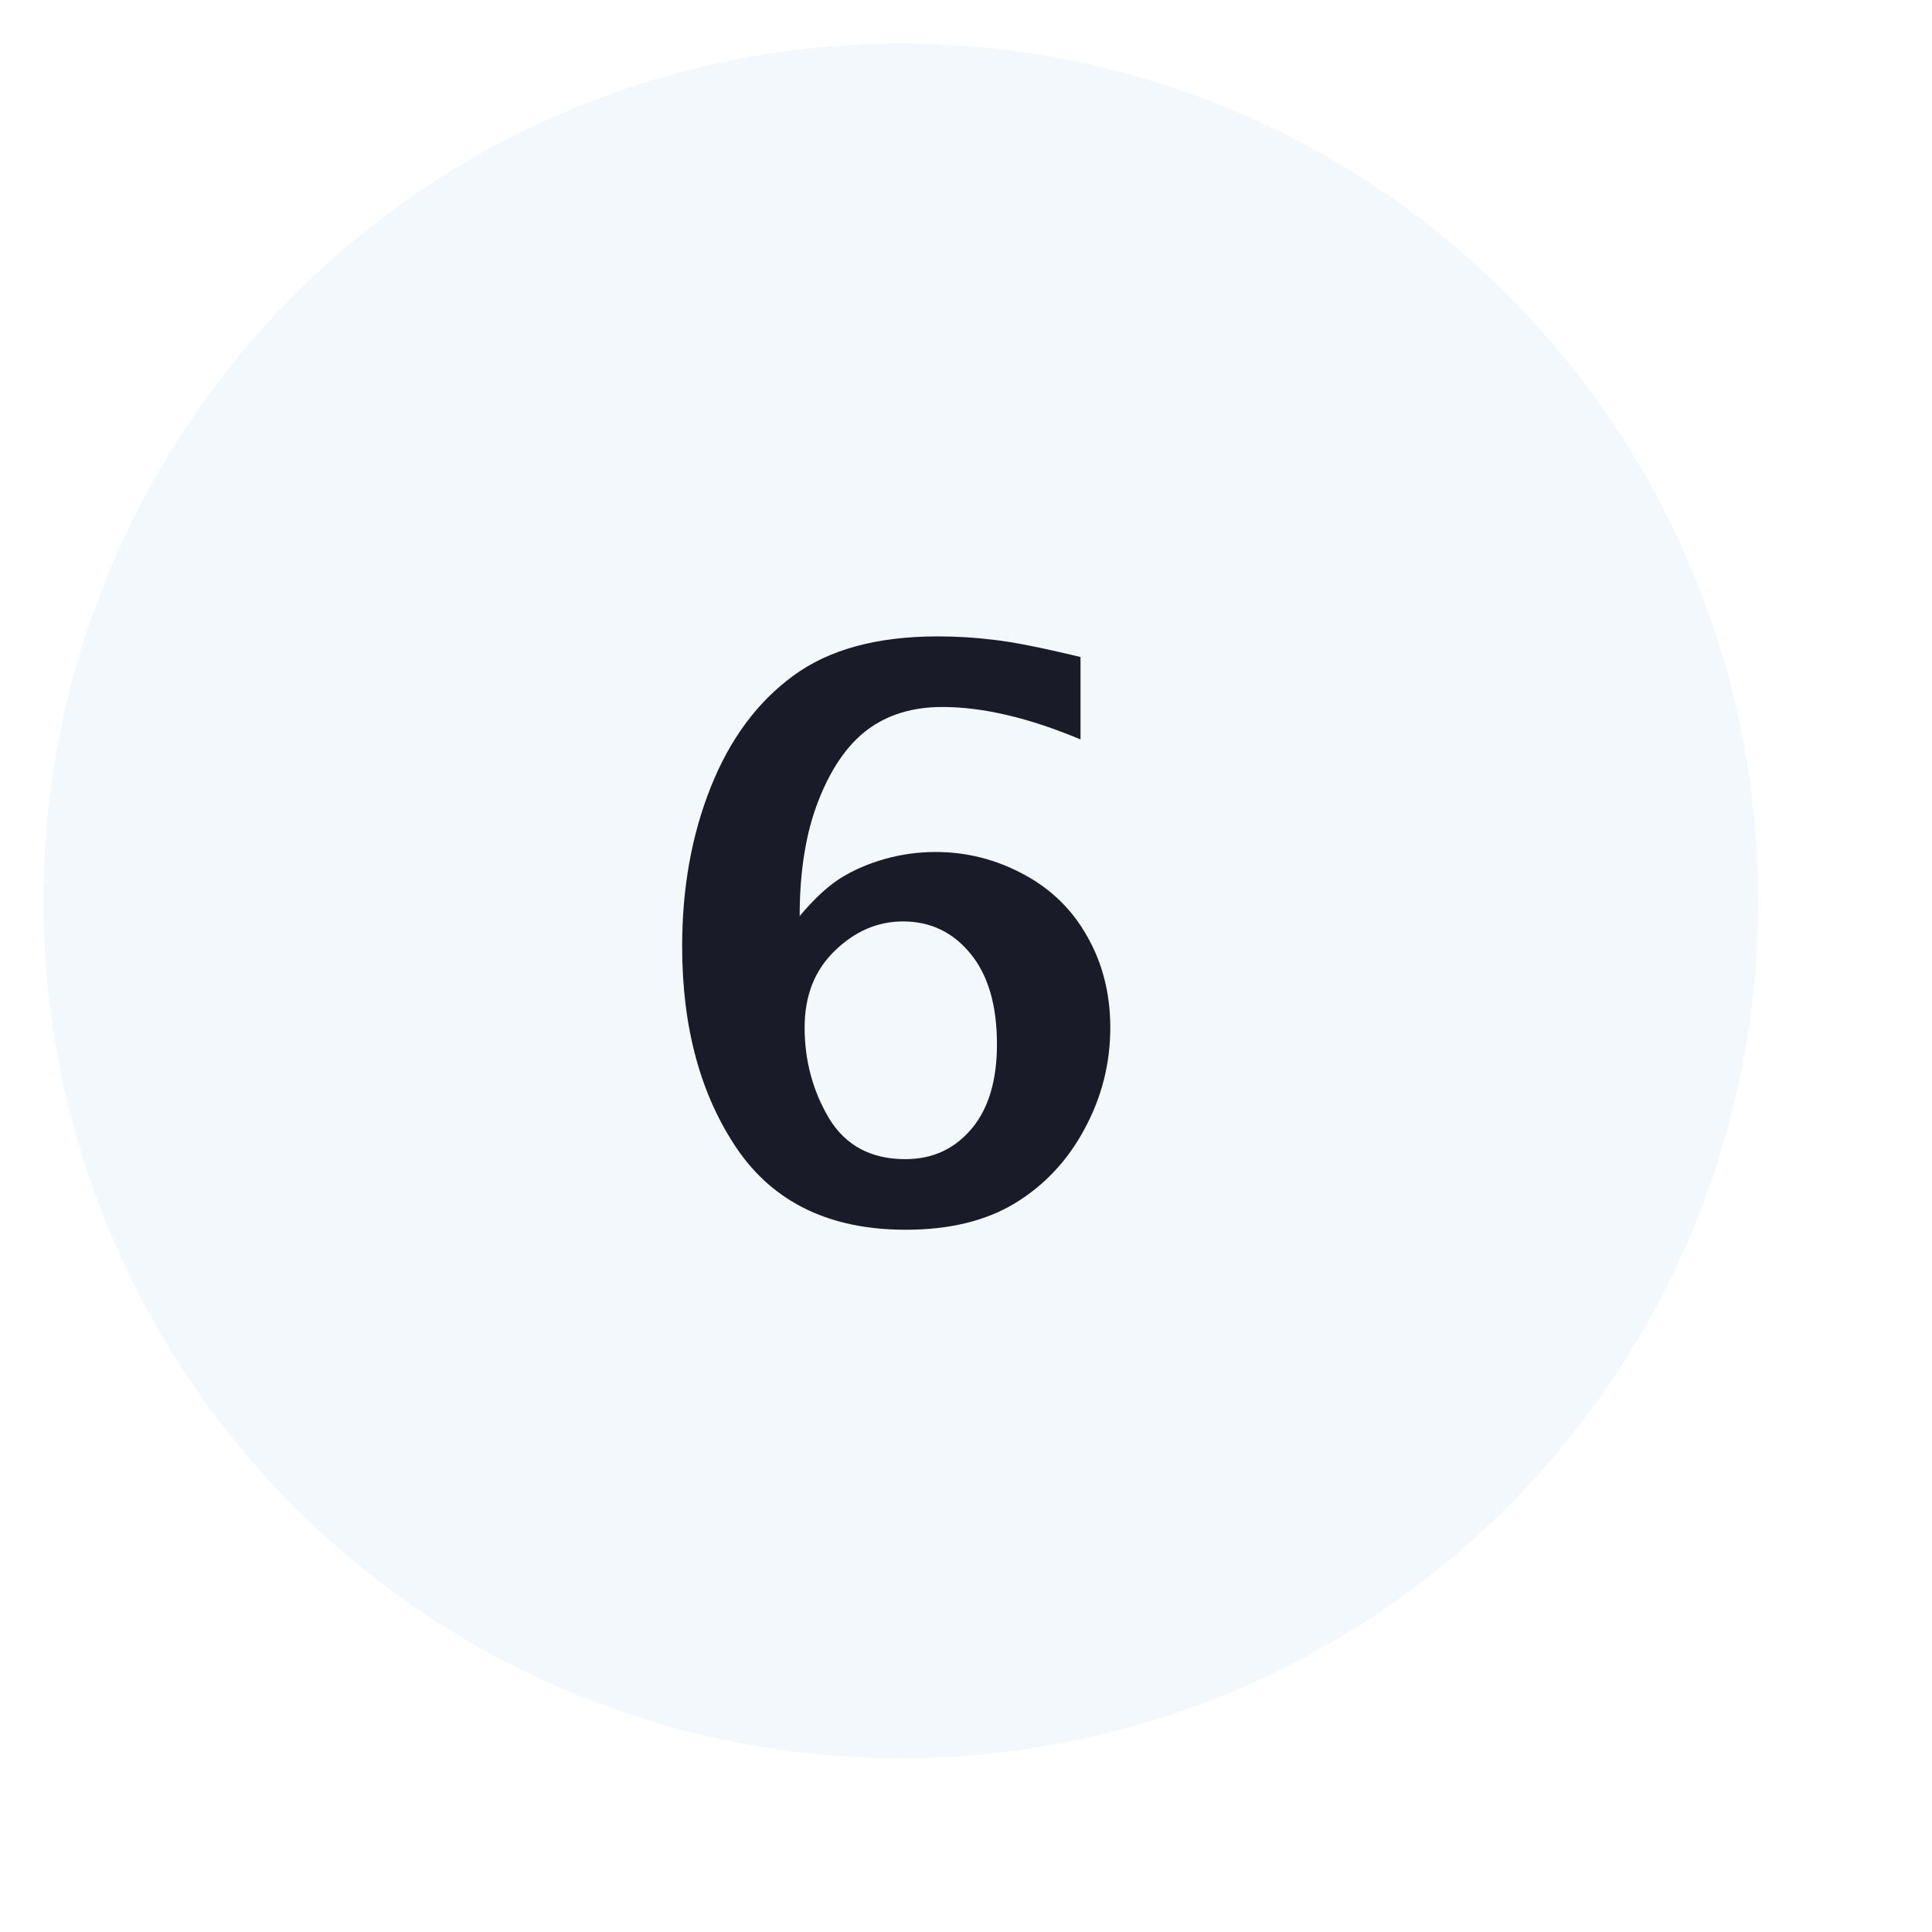 <svg width="89" height="89" viewBox="0 0 89 89" fill="none" xmlns="http://www.w3.org/2000/svg">
<g filter="url(#filter0_di_2_94)">
<circle cx="39.5" cy="39.5" r="39.5" fill="#F3F8FC"/>
<path d="M34.838 40.201C35.506 39.404 36.139 38.818 36.736 38.443C37.346 38.068 38.025 37.775 38.775 37.565C39.537 37.353 40.31 37.248 41.096 37.248C42.525 37.248 43.873 37.588 45.139 38.268C46.416 38.947 47.4 39.908 48.092 41.15C48.795 42.393 49.147 43.787 49.147 45.334C49.147 46.986 48.754 48.539 47.969 49.992C47.195 51.445 46.129 52.588 44.77 53.42C43.422 54.24 41.74 54.65 39.725 54.65C36.244 54.65 33.654 53.408 31.955 50.924C30.268 48.44 29.424 45.328 29.424 41.59C29.424 38.906 29.863 36.463 30.742 34.26C31.621 32.057 32.881 30.352 34.522 29.145C36.162 27.926 38.389 27.316 41.201 27.316C42.08 27.316 42.941 27.369 43.785 27.475C44.641 27.568 45.971 27.832 47.775 28.266V32.062C45.397 31.066 43.275 30.568 41.412 30.568C40.041 30.568 38.887 30.92 37.949 31.623C37.023 32.326 36.273 33.416 35.699 34.893C35.125 36.357 34.838 38.127 34.838 40.201ZM43.926 46.107C43.926 44.315 43.522 42.926 42.713 41.941C41.904 40.945 40.867 40.447 39.602 40.447C38.43 40.447 37.381 40.898 36.455 41.801C35.529 42.691 35.066 43.869 35.066 45.334C35.066 46.857 35.441 48.252 36.191 49.518C36.953 50.772 38.125 51.398 39.707 51.398C40.949 51.398 41.963 50.935 42.748 50.01C43.533 49.084 43.926 47.783 43.926 46.107Z" fill="#191B28"/>
</g>
<defs>
<filter id="filter0_di_2_94" x="-4" y="-4" width="93" height="93" filterUnits="userSpaceOnUse" color-interpolation-filters="sRGB">
<feFlood flood-opacity="0" result="BackgroundImageFix"/>
<feColorMatrix in="SourceAlpha" type="matrix" values="0 0 0 0 0 0 0 0 0 0 0 0 0 0 0 0 0 0 127 0" result="hardAlpha"/>
<feOffset dx="6" dy="6"/>
<feGaussianBlur stdDeviation="2"/>
<feComposite in2="hardAlpha" operator="out"/>
<feColorMatrix type="matrix" values="0 0 0 0 0 0 0 0 0 0 0 0 0 0 0 0 0 0 0.25 0"/>
<feBlend mode="normal" in2="BackgroundImageFix" result="effect1_dropShadow_2_94"/>
<feBlend mode="normal" in="SourceGraphic" in2="effect1_dropShadow_2_94" result="shape"/>
<feColorMatrix in="SourceAlpha" type="matrix" values="0 0 0 0 0 0 0 0 0 0 0 0 0 0 0 0 0 0 127 0" result="hardAlpha"/>
<feOffset dx="-4" dy="-4"/>
<feGaussianBlur stdDeviation="2"/>
<feComposite in2="hardAlpha" operator="arithmetic" k2="-1" k3="1"/>
<feColorMatrix type="matrix" values="0 0 0 0 0 0 0 0 0 0 0 0 0 0 0 0 0 0 0.25 0"/>
<feBlend mode="normal" in2="shape" result="effect2_innerShadow_2_94"/>
</filter>
</defs>
</svg>
